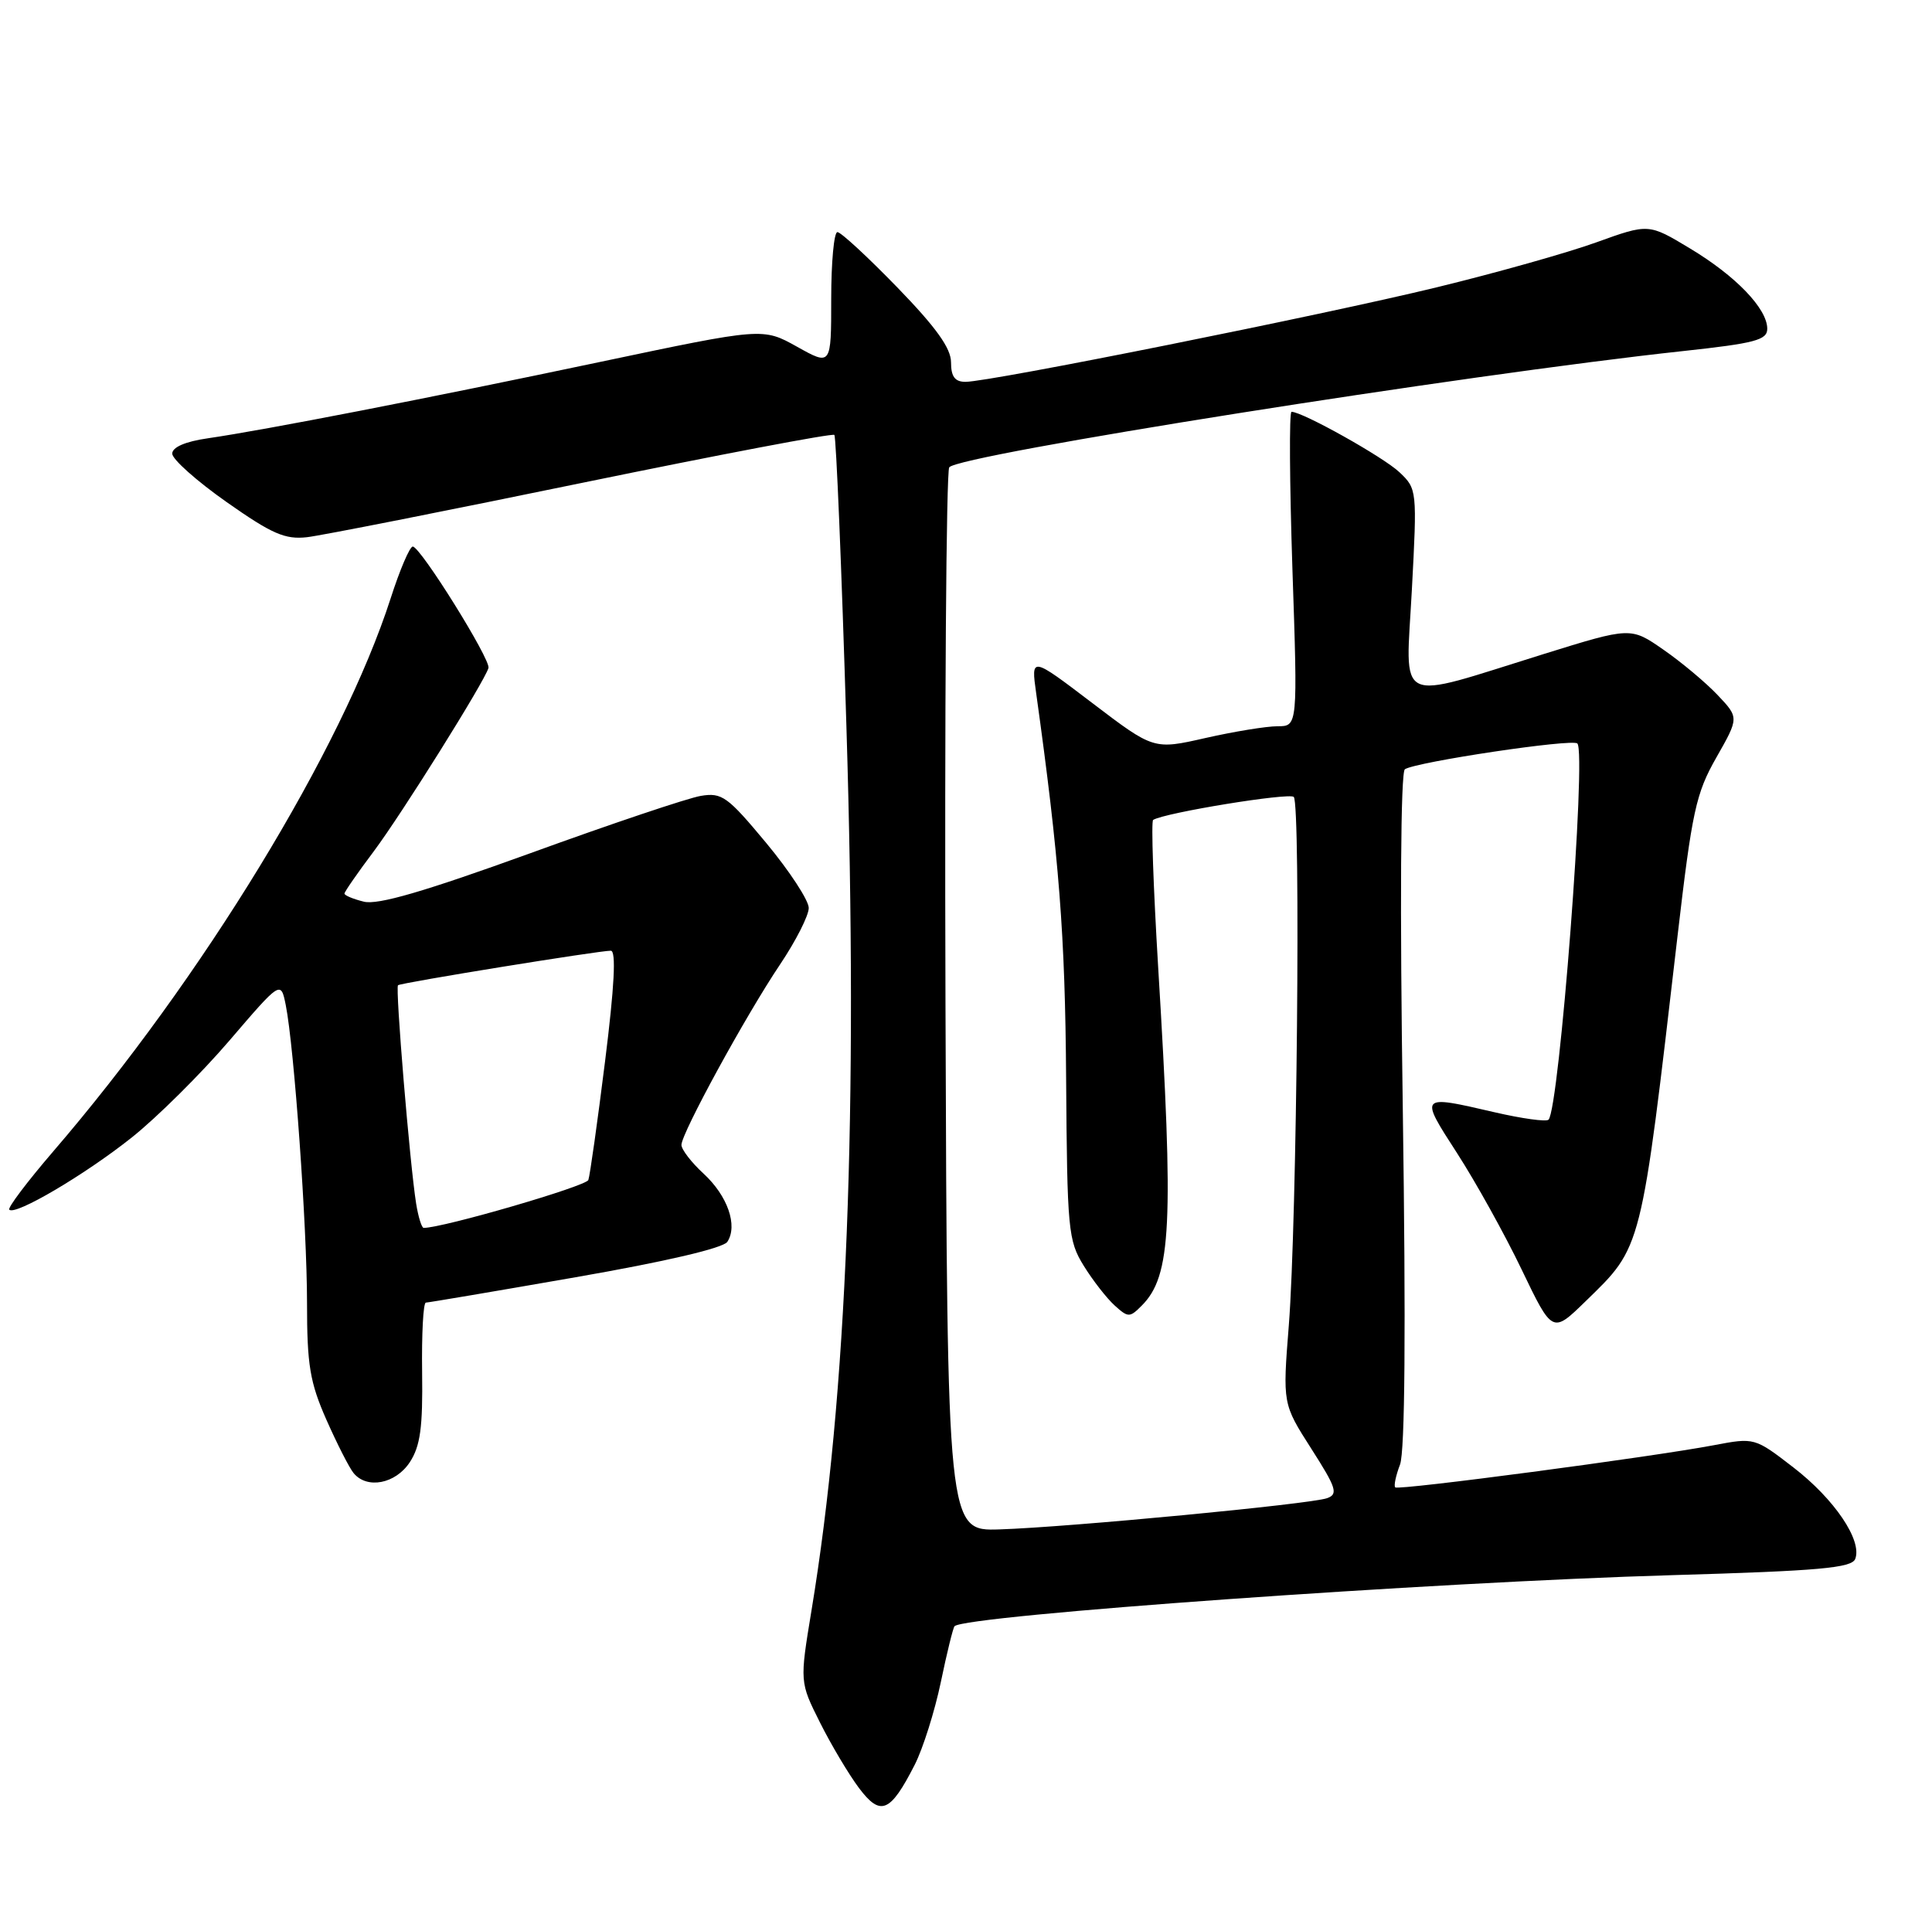 <?xml version="1.0" encoding="UTF-8" standalone="no"?>
<!DOCTYPE svg PUBLIC "-//W3C//DTD SVG 1.1//EN" "http://www.w3.org/Graphics/SVG/1.1/DTD/svg11.dtd" >
<svg xmlns="http://www.w3.org/2000/svg" xmlns:xlink="http://www.w3.org/1999/xlink" version="1.1" viewBox="0 0 258 256">
 <g >
 <path fill="currentColor"
d=" M 122.15 235.71 C 123.25 233.55 124.82 228.58 125.64 224.66 C 126.45 220.75 127.28 217.39 127.47 217.20 C 128.92 215.75 191.41 211.30 223.34 210.38 C 242.97 209.81 247.28 209.42 247.75 208.21 C 248.70 205.74 244.97 200.22 239.50 196.00 C 234.32 192.00 234.29 192.00 228.90 193.02 C 220.52 194.61 186.75 199.08 186.32 198.66 C 186.11 198.45 186.40 197.08 186.96 195.61 C 187.62 193.86 187.75 177.58 187.33 148.13 C 186.93 120.93 187.04 103.09 187.61 102.74 C 189.22 101.74 209.98 98.64 210.64 99.30 C 211.88 100.54 208.23 148.10 206.79 149.55 C 206.48 149.85 203.23 149.40 199.56 148.55 C 189.52 146.22 189.53 146.21 194.56 153.99 C 197.04 157.83 200.93 164.83 203.19 169.54 C 207.31 178.12 207.31 178.12 211.73 173.81 C 219.33 166.41 219.10 167.34 224.02 125.00 C 225.96 108.35 226.47 105.97 229.20 101.18 C 232.23 95.85 232.23 95.85 229.37 92.83 C 227.79 91.16 224.54 88.44 222.13 86.77 C 217.77 83.74 217.77 83.74 206.13 87.36 C 186.01 93.62 187.71 94.45 188.54 78.80 C 189.25 65.47 189.23 65.29 186.88 63.07 C 184.75 61.05 173.94 55.00 172.47 55.00 C 172.15 55.00 172.21 64.45 172.59 76.00 C 173.30 97.00 173.30 97.00 170.60 97.00 C 169.11 97.00 164.78 97.71 160.98 98.57 C 154.07 100.14 154.07 100.14 145.88 93.91 C 137.68 87.67 137.68 87.67 138.37 92.58 C 141.45 114.66 142.24 124.86 142.37 144.00 C 142.51 164.30 142.64 165.70 144.73 169.07 C 145.94 171.03 147.80 173.41 148.85 174.36 C 150.65 175.99 150.86 176.00 152.46 174.39 C 156.43 170.43 156.76 163.55 154.66 129.16 C 154.02 118.52 153.71 109.68 153.99 109.51 C 155.57 108.54 172.17 105.84 172.77 106.44 C 173.72 107.39 173.19 163.35 172.11 177.00 C 171.28 187.50 171.28 187.50 175.11 193.49 C 178.46 198.73 178.73 199.56 177.22 200.10 C 175.03 200.89 142.77 203.97 133.50 204.27 C 126.50 204.50 126.50 204.50 126.26 134.00 C 126.13 95.22 126.36 63.01 126.76 62.42 C 127.89 60.76 195.70 50.02 224.75 46.89 C 234.36 45.85 236.00 45.42 236.00 43.91 C 236.00 41.23 231.81 36.86 225.68 33.18 C 220.16 29.85 220.16 29.85 213.17 32.37 C 209.33 33.76 199.73 36.46 191.84 38.38 C 176.65 42.08 132.19 51.00 128.93 51.00 C 127.52 51.00 127.00 50.30 127.00 48.39 C 127.00 46.51 125.00 43.72 119.83 38.39 C 115.89 34.33 112.29 31.00 111.83 31.00 C 111.37 31.00 111.00 35.02 111.00 39.93 C 111.00 48.86 111.00 48.86 106.44 46.31 C 101.87 43.76 101.87 43.76 80.19 48.33 C 56.84 53.26 35.38 57.43 27.75 58.54 C 24.75 58.97 23.00 59.73 23.00 60.59 C 23.00 61.34 26.26 64.24 30.25 67.05 C 36.32 71.32 38.07 72.08 41.00 71.75 C 42.92 71.53 59.46 68.26 77.74 64.49 C 96.02 60.73 111.18 57.84 111.42 58.09 C 111.66 58.33 112.39 75.85 113.03 97.01 C 114.61 148.56 113.12 186.32 108.37 215.08 C 106.79 224.66 106.79 224.66 109.51 230.08 C 111.00 233.06 113.34 236.98 114.70 238.80 C 117.59 242.65 118.88 242.12 122.15 235.71 Z  M 54.73 195.29 C 56.13 193.14 56.47 190.66 56.37 183.29 C 56.30 178.18 56.52 173.99 56.87 173.98 C 57.22 173.97 66.22 172.45 76.87 170.59 C 88.89 168.50 96.58 166.70 97.13 165.86 C 98.55 163.69 97.17 159.72 93.96 156.76 C 92.33 155.26 91.00 153.53 91.00 152.92 C 91.00 151.36 99.59 135.63 104.18 128.80 C 106.28 125.67 108.00 122.28 108.00 121.27 C 108.00 120.26 105.45 116.36 102.34 112.61 C 97.16 106.38 96.41 105.83 93.59 106.30 C 91.89 106.58 81.65 110.02 70.84 113.95 C 56.68 119.08 50.45 120.90 48.59 120.43 C 47.16 120.08 46.00 119.59 46.00 119.35 C 46.00 119.11 47.76 116.57 49.91 113.71 C 53.65 108.71 64.66 91.11 65.23 89.22 C 65.56 88.11 56.14 73.00 55.12 73.00 C 54.72 73.00 53.39 76.11 52.17 79.91 C 45.67 100.08 27.02 130.66 7.07 153.83 C 3.62 157.85 0.99 161.33 1.24 161.57 C 2.05 162.38 11.36 156.89 17.59 151.93 C 20.97 149.24 26.83 143.42 30.62 139.00 C 37.50 130.97 37.50 130.97 38.16 134.24 C 39.28 139.86 41.00 163.85 41.00 174.02 C 41.00 182.32 41.38 184.62 43.59 189.63 C 45.02 192.86 46.65 196.06 47.22 196.75 C 49.01 198.93 52.83 198.19 54.73 195.29 Z  M 55.57 160.75 C 54.73 155.47 52.77 131.89 53.15 131.59 C 53.58 131.25 80.07 126.96 81.57 126.98 C 82.30 126.99 82.05 131.75 80.80 141.75 C 79.79 149.86 78.78 157.00 78.57 157.60 C 78.27 158.44 59.17 164.00 56.58 164.00 C 56.31 164.00 55.86 162.54 55.57 160.75 Z "/>
</g>
</svg>